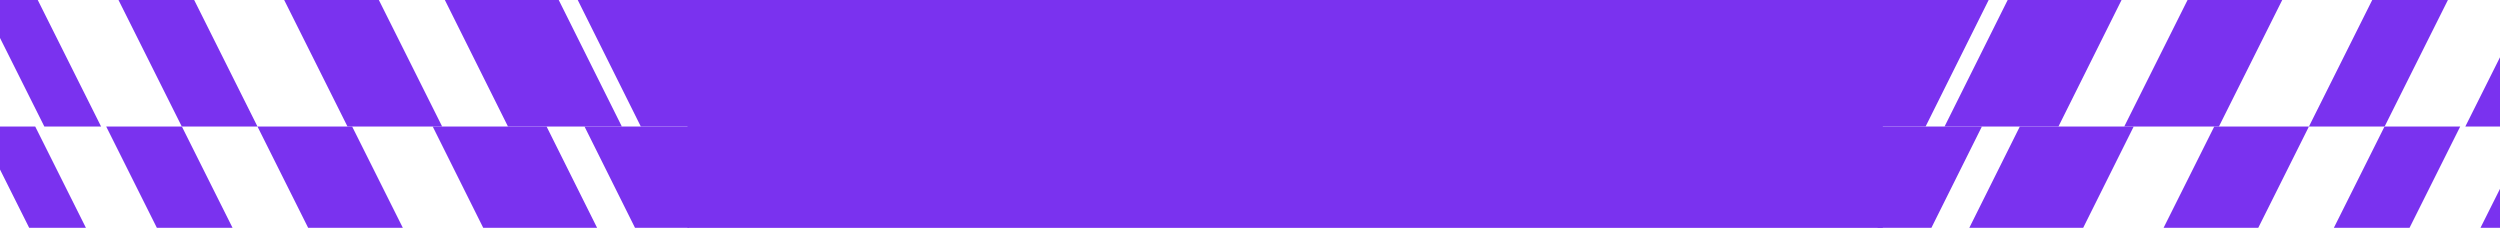 <svg width="1920" height="175" viewBox="0 0 1920 175" fill="none" xmlns="http://www.w3.org/2000/svg">
<g clip-path="url(#clip0_8339_2)">
<path d="M-74.715 97.195H-103.634L5.556 315.15H34.475L-74.715 97.195Z" fill="#7A32EF"/>
<path d="M-31.454 -120.75H-75.031L34.065 97.194H77.643L-31.454 -120.75Z" fill="#7A32EF"/>
<path d="M27.06 97.191H-16.518L92.579 315.135H136.156L27.06 97.191Z" fill="#7A32EF"/>
<path d="M88.717 -120.75H30.599L139.63 97.193H197.748L88.717 -120.75Z" fill="#7A32EF"/>
<path d="M139.689 97.191H81.571L190.603 315.134H248.721L139.689 97.191Z" fill="#7A32EF"/>
<path d="M230.552 -120.75H157.84L266.879 97.194H339.592L230.552 -120.75Z" fill="#7A32EF"/>
<path d="M270.462 97.191H197.75L306.79 315.135H379.502L270.462 97.191Z" fill="#7A32EF"/>
<path d="M615.847 -120.75H528.392L637.102 97.193H724.557L615.847 -120.75Z" fill="#7A32EF"/>
<path d="M368.878 -120.75H281.423L390.133 97.193H477.588L368.878 -120.75Z" fill="#7A32EF"/>
<path d="M419.78 97.191H332.325L441.035 315.135H528.49L419.78 97.191Z" fill="#7A32EF"/>
<path d="M499.314 -120.909H383.431L492.158 97.193H608.041L499.314 -120.909Z" fill="#7A32EF"/>
<path d="M564.8 97.195H448.917L557.644 315.297H673.527L564.8 97.195Z" fill="#7A32EF"/>
</g>
<rect width="918" height="222" transform="matrix(-1 0 0 1 1446 -47)" fill="#7A32EF"/>
<g clip-path="url(#clip1_8339_2)">
<path d="M2002.45 -120.75H2046.03L1936.93 97.194H1893.36L2002.45 -120.75Z" fill="#7A32EF"/>
<path d="M1943.94 97.191H1987.52L1878.42 315.135H1834.84L1943.94 97.191Z" fill="#7A32EF"/>
<path d="M1882.28 -120.75H1940.4L1831.37 97.193H1773.25L1882.28 -120.75Z" fill="#7A32EF"/>
<path d="M1831.31 97.191H1889.43L1780.4 315.134H1722.28L1831.31 97.191Z" fill="#7A32EF"/>
<path d="M1740.45 -120.75H1813.16L1704.12 97.194H1631.41L1740.45 -120.75Z" fill="#7A32EF"/>
<path d="M1700.54 97.191H1773.25L1664.21 315.135H1591.5L1700.54 97.191Z" fill="#7A32EF"/>
<path d="M1355.15 -120.75H1442.61L1333.9 97.193H1246.44L1355.15 -120.75Z" fill="#7A32EF"/>
<path d="M1602.12 -120.75H1689.58L1580.87 97.193H1493.41L1602.12 -120.75Z" fill="#7A32EF"/>
<path d="M1551.22 97.191H1638.67L1529.96 315.135H1442.51L1551.22 97.191Z" fill="#7A32EF"/>
<path d="M1471.69 -120.909H1587.57L1478.84 97.193H1362.96L1471.69 -120.909Z" fill="#7A32EF"/>
<path d="M1406.2 97.195H1522.08L1413.36 315.297H1297.47L1406.2 97.195Z" fill="#7A32EF"/>
</g>
<defs>
<clipPath id="clip0_8339_2">
<rect width="854" height="174.957" fill="white" transform="matrix(-1 0 0 1 529 0)"/>
</clipPath>
<clipPath id="clip1_8339_2">
<rect width="854" height="174.957" fill="white" transform="translate(1442)"/>
</clipPath>
</defs>
</svg>

